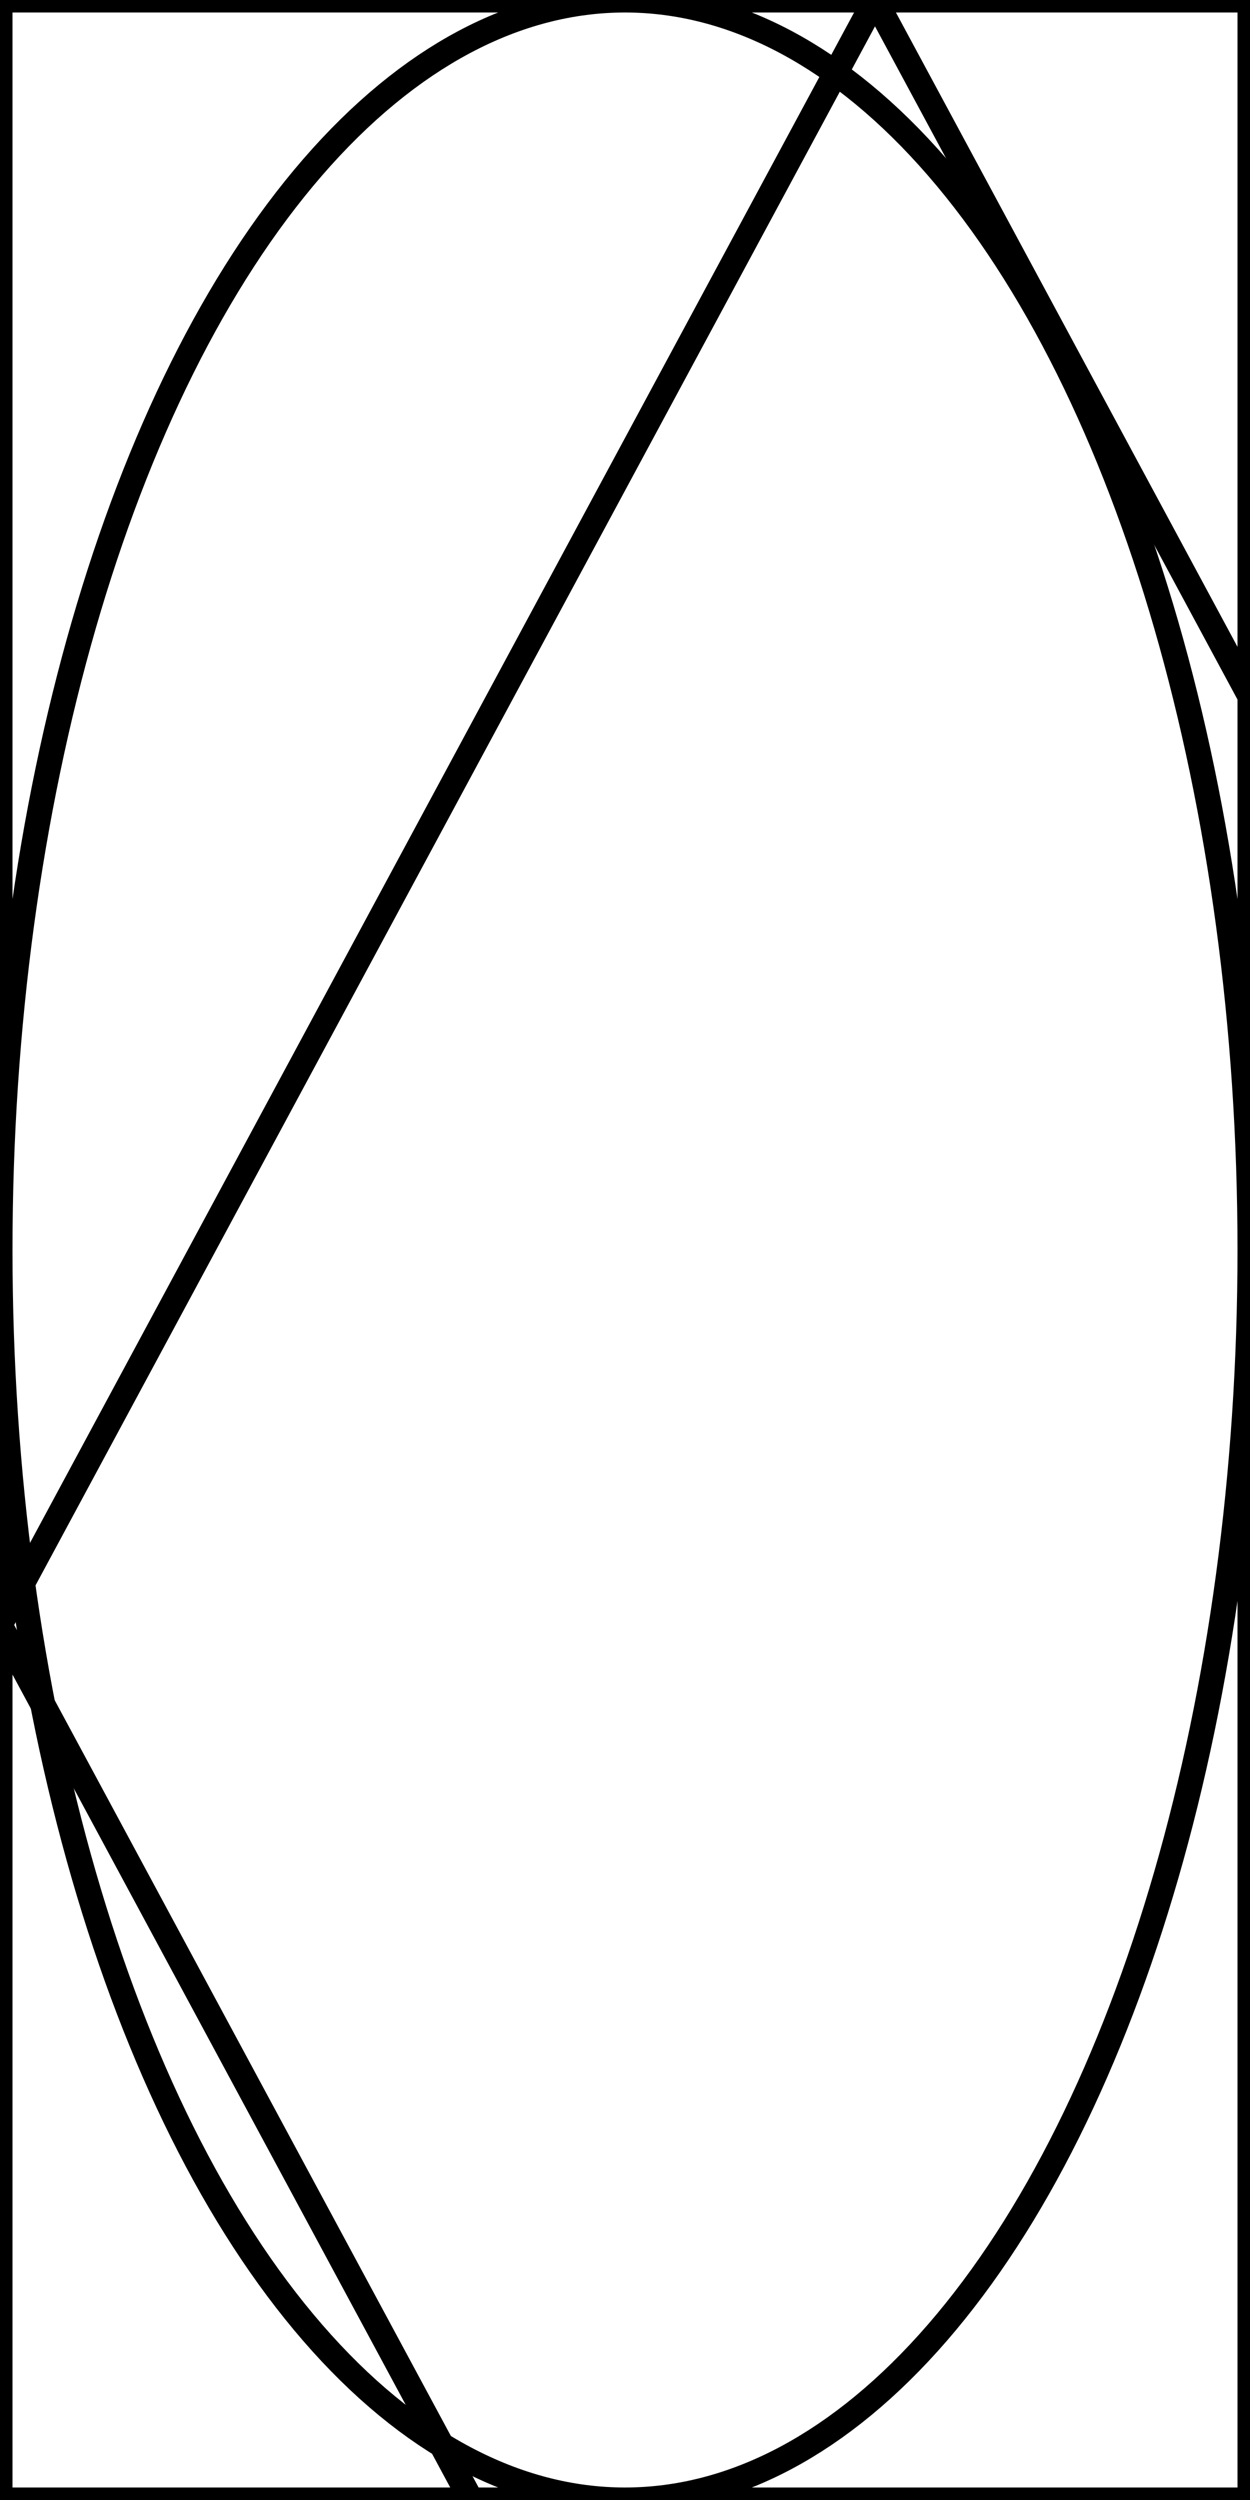 <?xml version="1.0" encoding="UTF-8" standalone="no"?>
<!DOCTYPE svg PUBLIC "-//W3C//DTD SVG 1.1//EN"
"http://www.w3.org/Graphics/SVG/1.1/DTD/svg11.dtd">

<svg width="50" height="100"
     viewBox="0.0 0.0 50.0 100.0"
     xmlns="http://www.w3.org/2000/svg" xmlns:xlink="http://www.w3.org/1999/xlink">

  <rect width="100%" height="100%" fill="none" stroke="black"/>

  <ellipse
      cx="50%"
      cy="50%"
      rx="50%"
      ry="50%"
      fill="none"
      stroke="black"/>

  <polygon points="0,65 35,0 70,65, 35,130"
           fill="none"
           stroke="black"/>
</svg>
